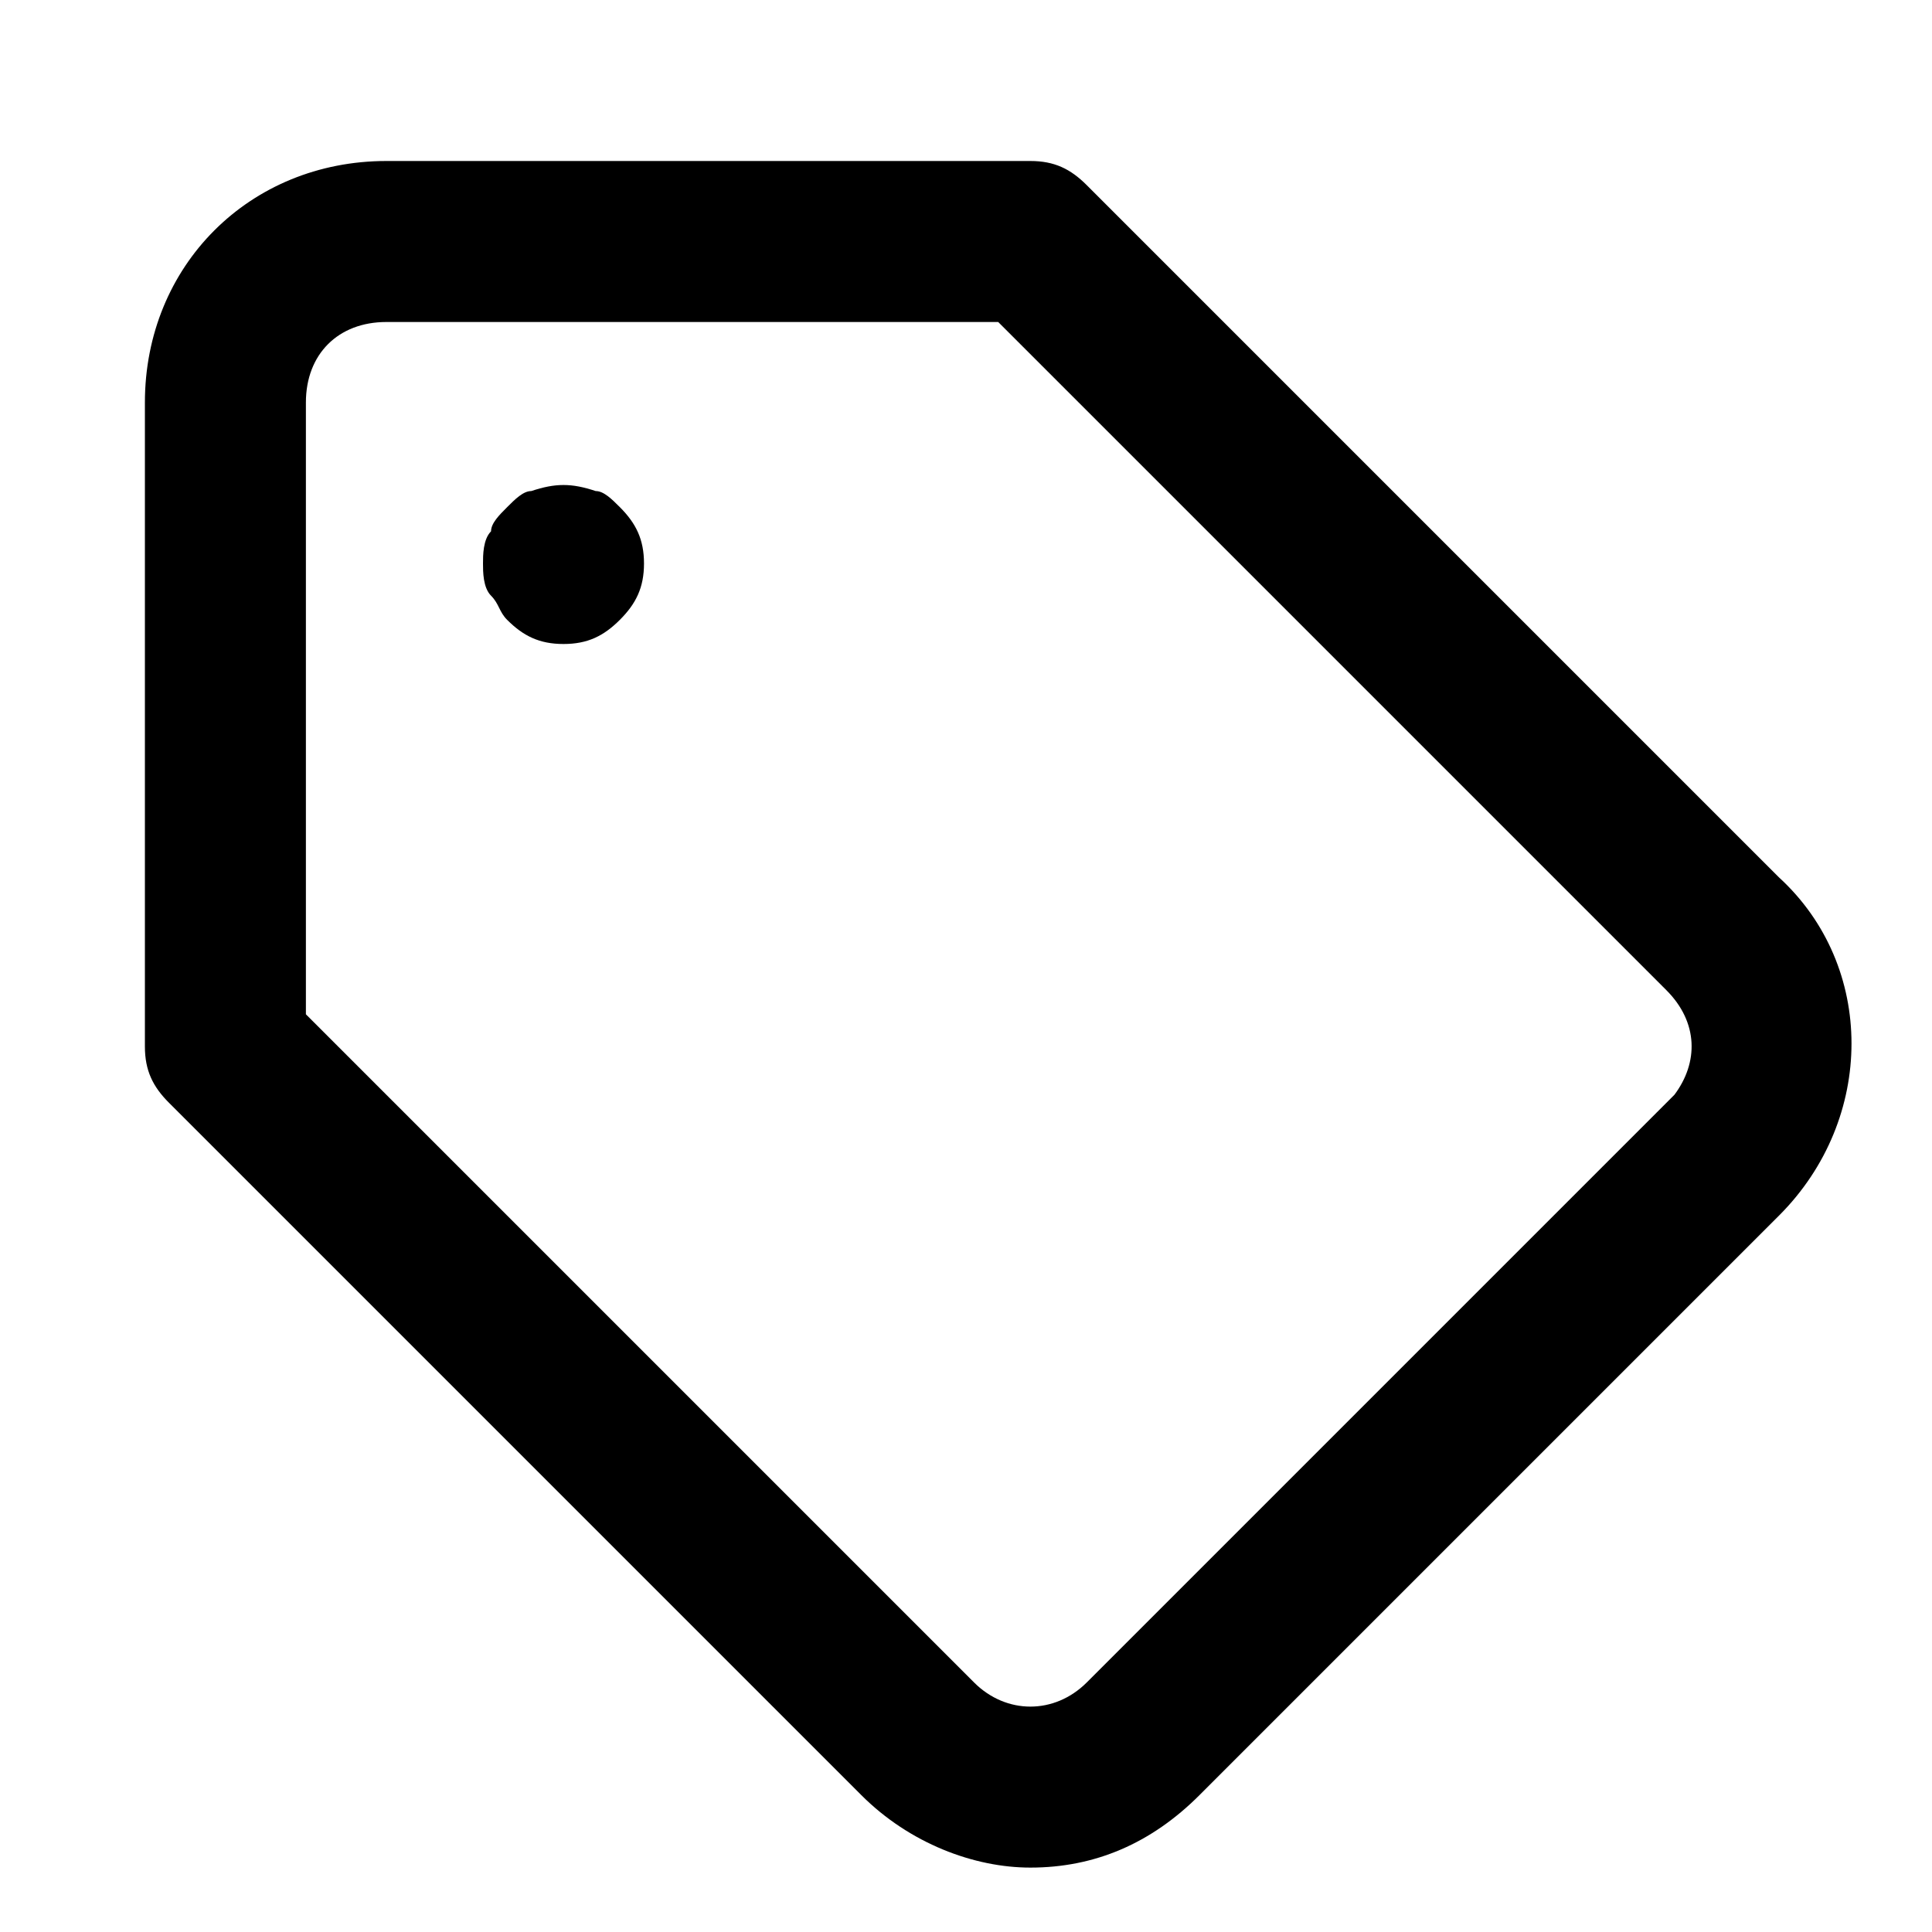 <svg xmlns="http://www.w3.org/2000/svg" xmlns:xlink="http://www.w3.org/1999/xlink" id="Layer_1" x="0" y="0" version="1.1" viewBox="0 0 24 24" xml:space="preserve" style="enable-background:new 0 0 24 24"><title>SeekIconTemplate24px_03</title><g><path d="M7.4,6.1C7.1,6,6.9,6,6.6,6.1C6.5,6.1,6.4,6.2,6.3,6.3C6.2,6.4,6.1,6.5,6.1,6.6C6,6.7,6,6.9,6,7c0,0.1,0,0.3,0.1,0.4 c0.1,0.1,0.1,0.2,0.2,0.3C6.5,7.9,6.7,8,7,8c0.3,0,0.5-0.1,0.7-0.3C7.9,7.5,8,7.3,8,7c0-0.3-0.1-0.5-0.3-0.7 C7.6,6.2,7.5,6.1,7.4,6.1z"/><path d="M22.1,10.9l-8.6-8.6C13.3,2.1,13.1,2,12.8,2h-8c-1.7,0-3,1.3-3,3v8c0,0.3,0.1,0.5,0.3,0.7l8.6,8.6c0.6,0.6,1.4,0.9,2.1,0.9 c0.8,0,1.5-0.3,2.1-0.9l7.1-7.1c0,0,0.1-0.1,0.1-0.1C23.3,13.9,23.3,12,22.1,10.9z M20.8,13.6C20.8,13.6,20.7,13.7,20.8,13.6 l-7.3,7.3c-0.4,0.4-1,0.4-1.4,0l-8.3-8.3V5c0-0.6,0.4-1,1-1h7.6l8.3,8.3C21.1,12.7,21.1,13.2,20.8,13.6z"/></g></svg>